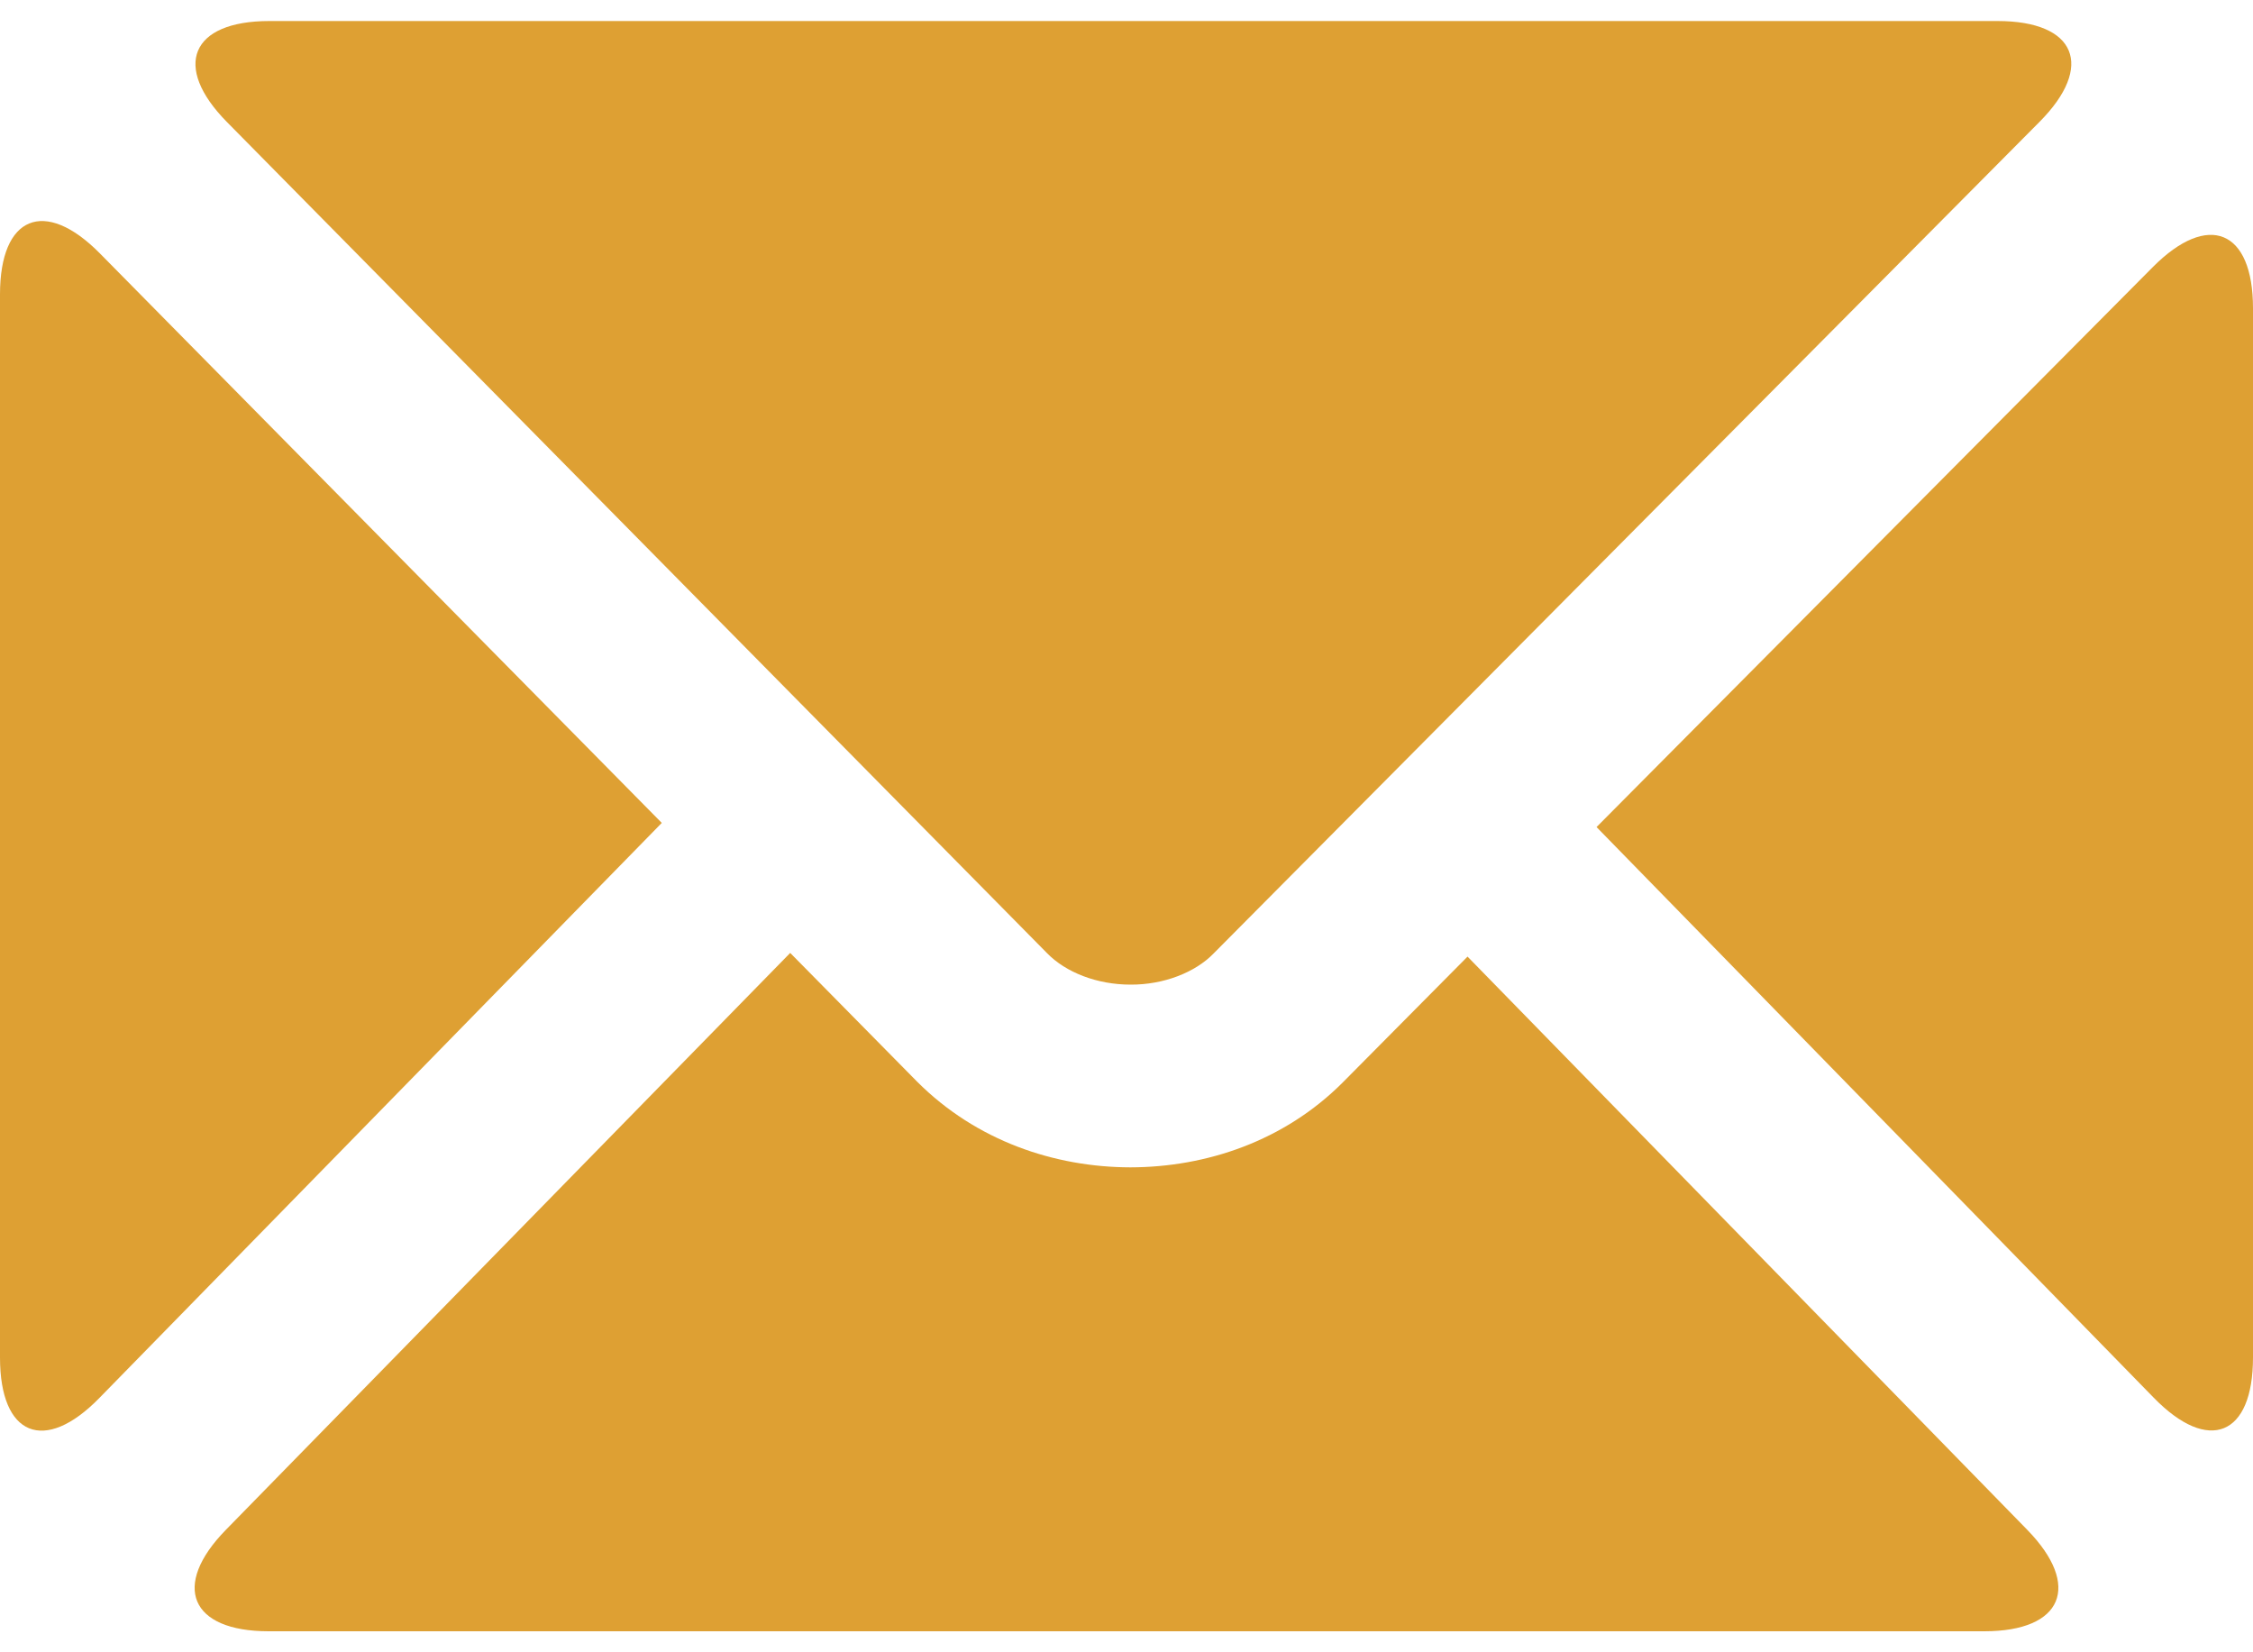 <svg width="30" height="22" viewBox="0 0 30 22" fill="none" xmlns="http://www.w3.org/2000/svg">
<path d="M13.94 12.689C14.19 12.947 14.607 13.11 15.053 13.11C15.499 13.113 15.917 12.944 16.155 12.7L27.158 1.622C27.894 0.881 27.644 0.28 26.599 0.28H3.586C2.541 0.28 2.289 0.883 3.023 1.626L13.94 12.689Z" fill="#DEA033"/>
<path d="M1.322 18.615L8.812 10.957L1.329 3.373C0.595 2.63 0 2.874 0 3.919V18.076C0 19.12 0.592 19.362 1.322 18.615Z" fill="#DEA033"/>
<path d="M3.577 21.72H26.423C27.467 21.72 27.722 21.114 26.992 20.367L19.541 12.737L17.879 14.413C17.1 15.193 16.064 15.541 15.052 15.543C14.044 15.541 13 15.192 12.211 14.401L10.522 12.688L3.009 20.368C2.278 21.114 2.532 21.72 3.577 21.72Z" fill="#DEA033"/>
<path d="M30 18.074V4.104C30 3.06 29.404 2.814 28.667 3.555L21.259 11.012L28.68 18.612C29.409 19.359 30 19.119 30 18.074Z" fill="#DEA033"/>
</svg>
